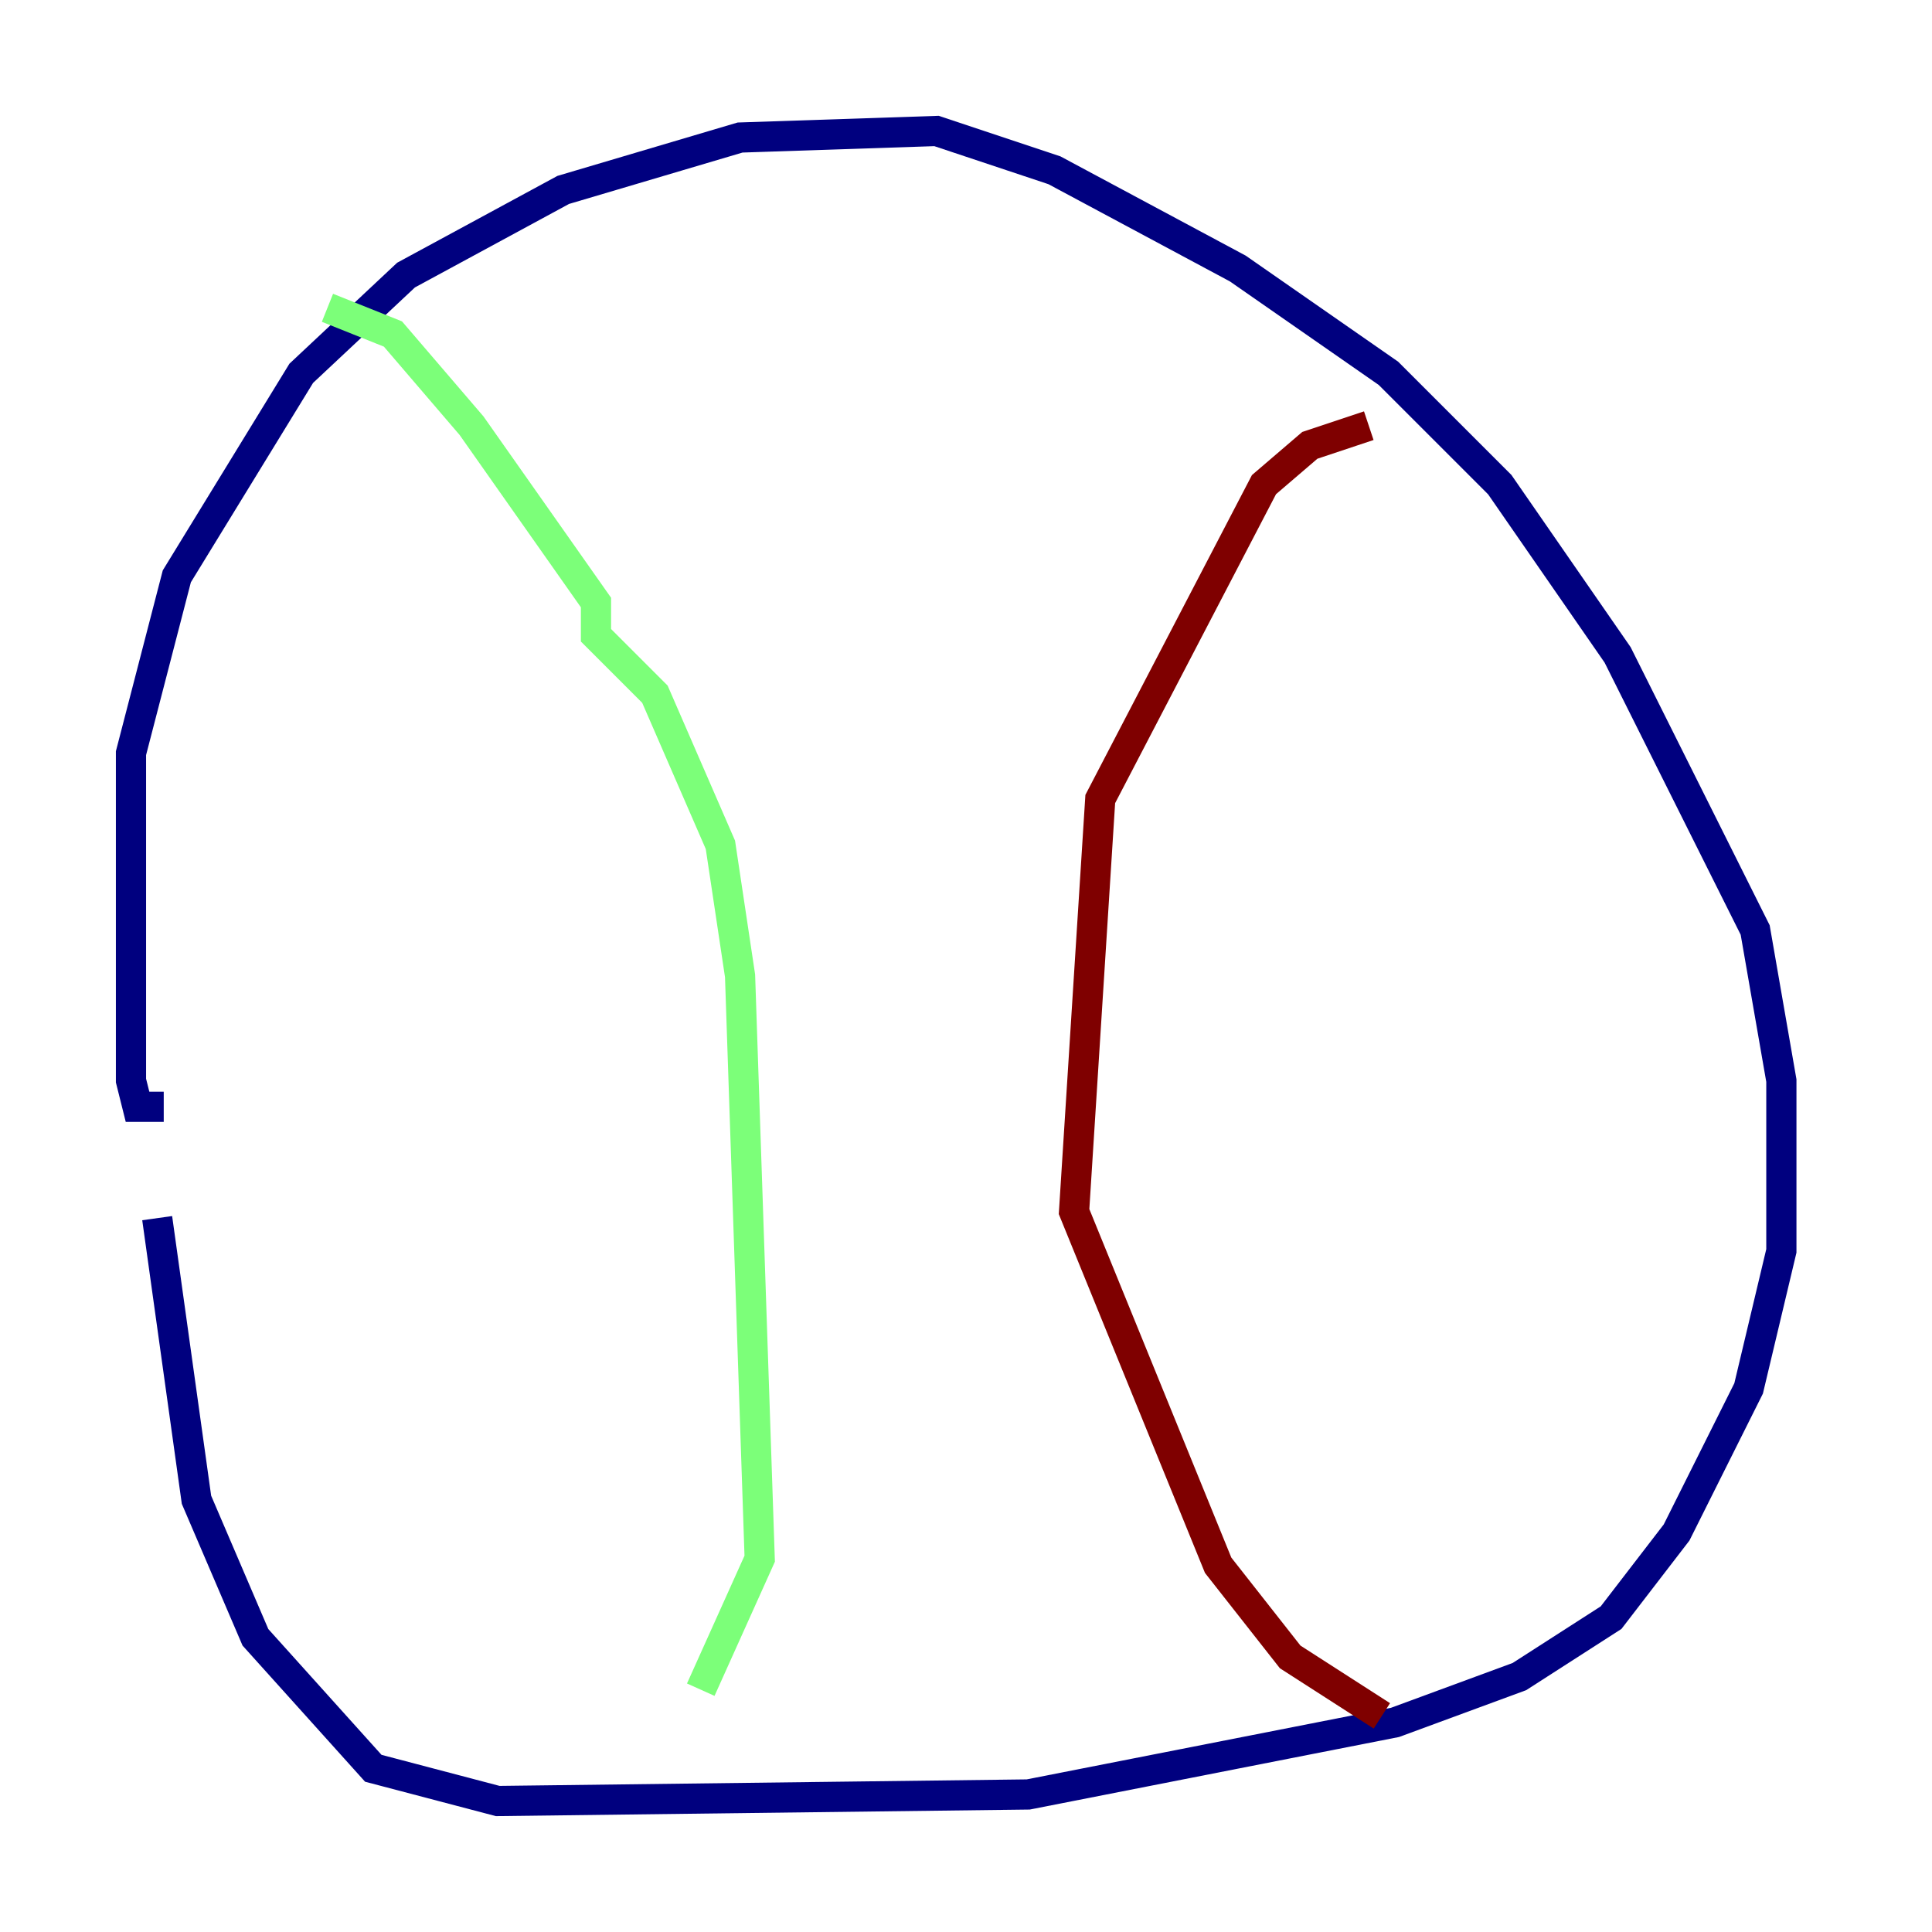 <?xml version="1.0" encoding="utf-8" ?>
<svg baseProfile="tiny" height="128" version="1.2" viewBox="0,0,128,128" width="128" xmlns="http://www.w3.org/2000/svg" xmlns:ev="http://www.w3.org/2001/xml-events" xmlns:xlink="http://www.w3.org/1999/xlink"><defs /><polyline fill="none" points="10.848,73.329 9.112,73.329 8.678,71.593 8.678,49.898 11.715,38.183 19.959,24.732 26.902,18.224 37.315,12.583 49.031,9.112 62.047,8.678 69.858,11.281 82.007,17.79 91.986,24.732 99.363,32.108 107.173,43.39 116.285,61.614 118.02,71.593 118.02,82.875 115.851,91.986 111.078,101.532 106.739,107.173 100.664,111.078 92.42,114.115 68.122,118.888 32.976,119.322 24.732,117.153 16.922,108.475 13.017,99.363 10.414,80.705" stroke="#00007f" stroke-width="2" /><polyline fill="none" points="21.695,20.393 26.034,22.129 31.241,28.203 39.485,39.919 39.485,42.088 43.39,45.993 47.729,55.973 49.031,64.651 50.332,103.268 46.427,111.946" stroke="#7cff79" stroke-width="2" /><polyline fill="none" points="90.685,28.203 86.78,29.505 83.742,32.108 72.895,52.936 71.159,80.271 80.705,103.702 85.478,109.776 91.552,113.681" stroke="#7f0000" stroke-width="2" /></svg>